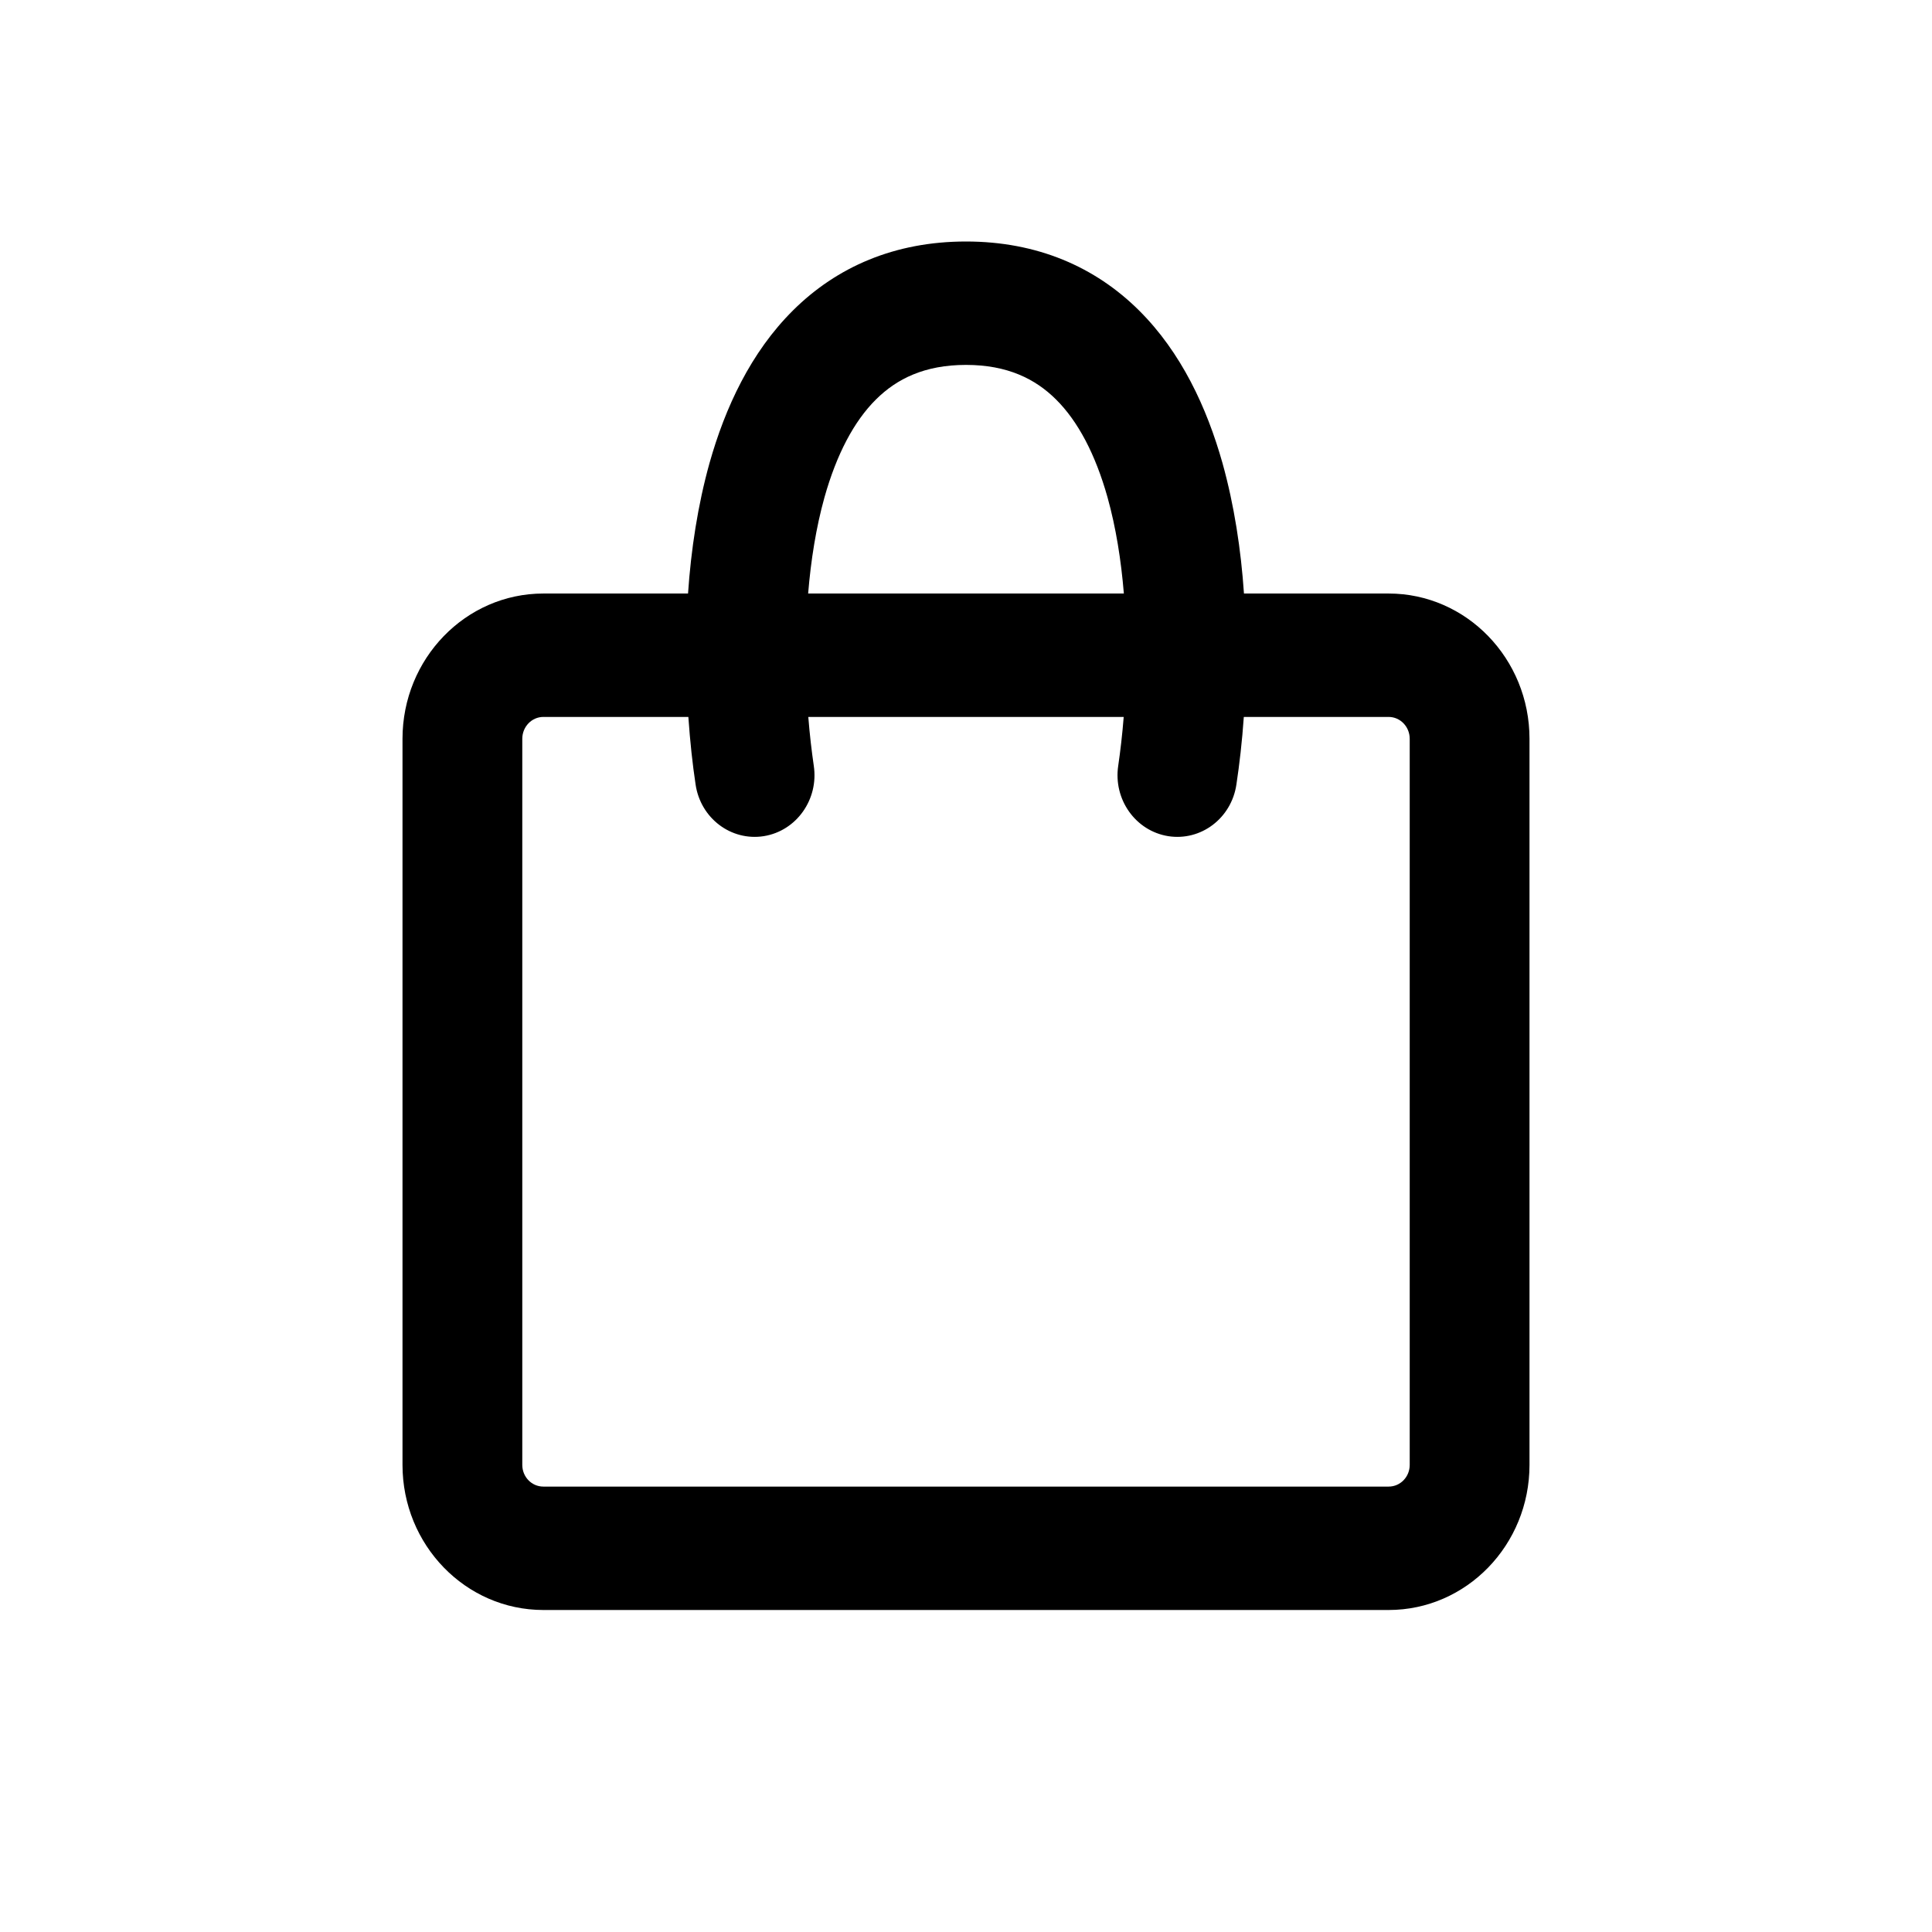 <svg width="24" height="24" viewBox="0 0 24 24" fill="none" xmlns="http://www.w3.org/2000/svg">
    <path fill="currentColor"
          d="M 12 3 C 11.113 3 10.394 3.317 9.852 3.855 C 9.326 4.377 9.008 5.064 8.814 5.752 C 8.668 6.275 8.584 6.829 8.547 7.373 L 6.75 7.373 C 5.784 7.373 5 8.182 5 9.178 L 5 18.197 C 5 19.193 5.784 20 6.75 20 L 17.25 20 C 18.216 20 19 19.193 19 18.197 L 19 9.178 C 19 8.182 18.216 7.373 17.25 7.373 L 15.453 7.373 C 15.416 6.829 15.332 6.275 15.186 5.752 C 14.992 5.064 14.674 4.377 14.148 3.855 C 13.606 3.317 12.886 3 12 3 z M 12 4.533 C 12.513 4.533 12.86 4.706 13.117 4.961 C 13.392 5.233 13.608 5.645 13.758 6.178 C 13.863 6.554 13.927 6.961 13.961 7.373 L 10.039 7.373 C 10.073 6.961 10.137 6.554 10.242 6.178 C 10.392 5.645 10.608 5.233 10.883 4.961 C 11.14 4.706 11.486 4.533 12 4.533 z M 6.75 8.906 L 8.551 8.906 C 8.572 9.21 8.603 9.495 8.641 9.746 C 8.703 10.165 9.082 10.451 9.488 10.387 C 9.894 10.322 10.172 9.93 10.109 9.512 C 10.082 9.326 10.058 9.122 10.041 8.906 L 13.959 8.906 C 13.942 9.122 13.918 9.326 13.891 9.512 C 13.828 9.93 14.106 10.322 14.512 10.387 C 14.918 10.451 15.297 10.165 15.359 9.746 C 15.397 9.495 15.43 9.21 15.451 8.906 L 17.25 8.906 C 17.395 8.906 17.512 9.028 17.512 9.178 L 17.512 18.197 C 17.512 18.347 17.395 18.467 17.25 18.467 L 6.75 18.467 C 6.605 18.467 6.488 18.347 6.488 18.197 L 6.488 9.178 C 6.488 9.028 6.605 8.906 6.75 8.906 z " />
</svg>
